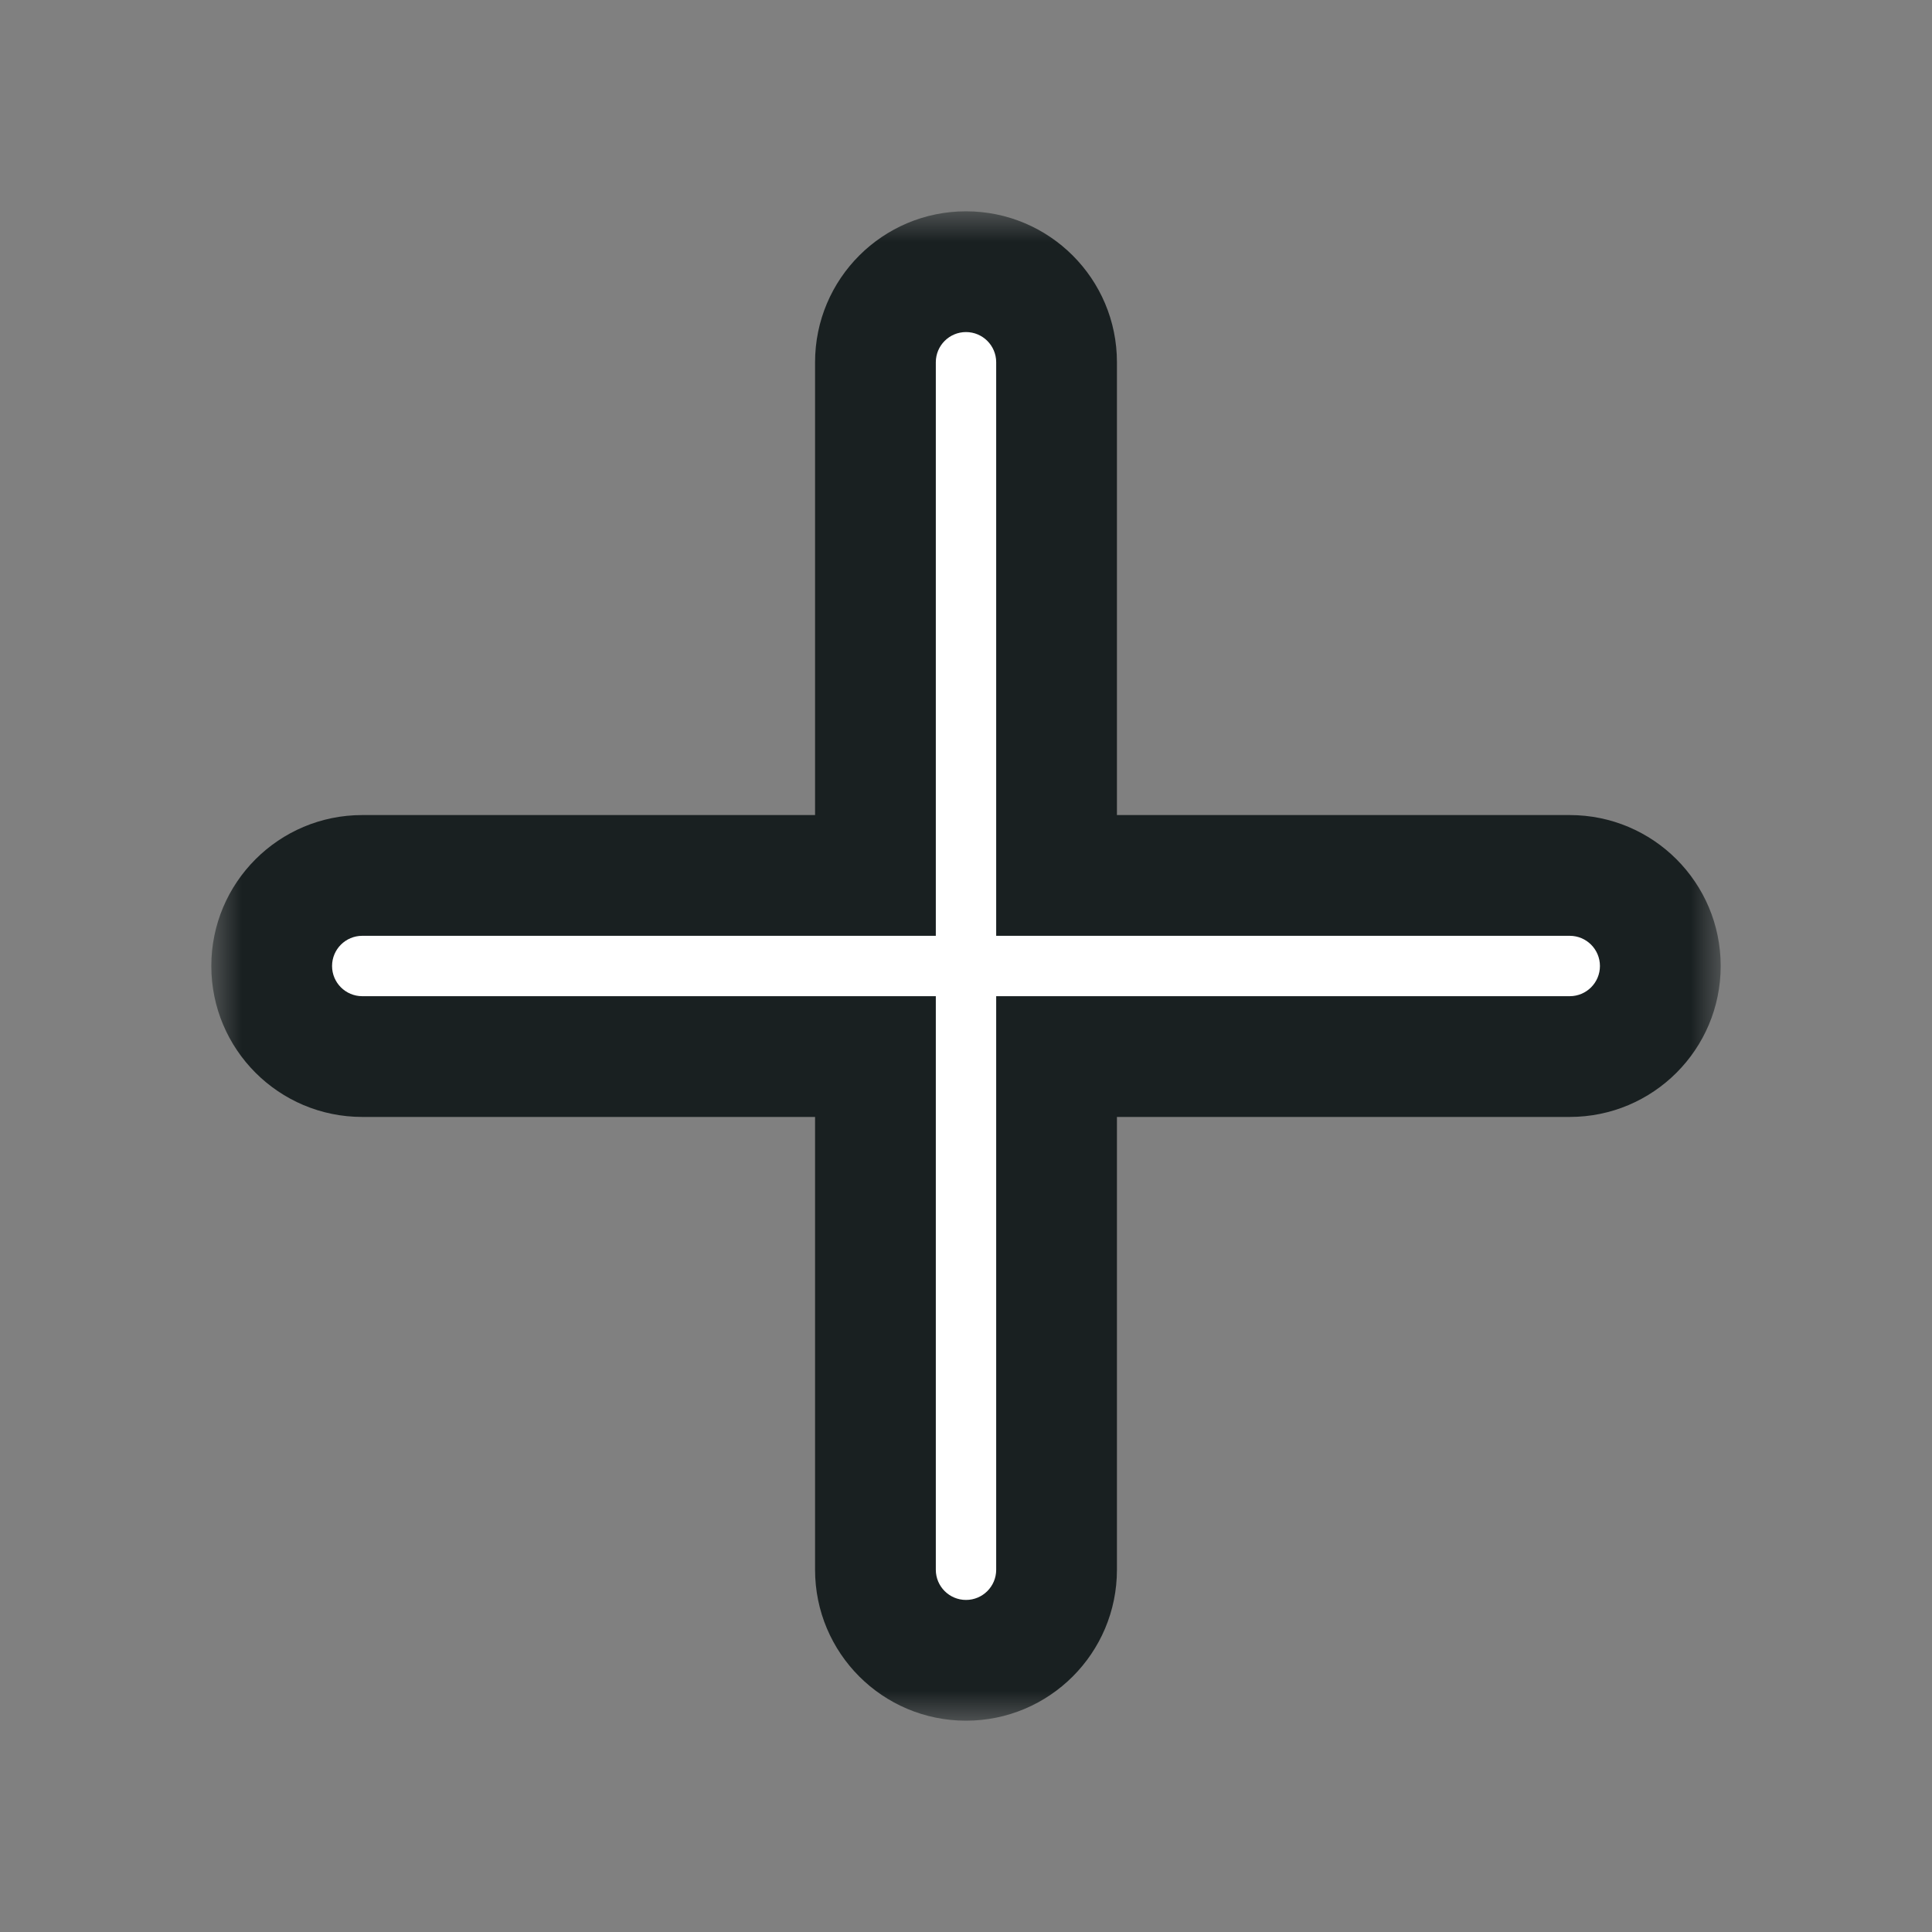 <svg width="32" height="32" viewBox="0 0 32 32" fill="none" xmlns="http://www.w3.org/2000/svg">
<rect x="0" y="0" width="32" height="32" fill="#808080" stroke="none"/>
<mask id="path-1-outside-1" maskUnits="userSpaceOnUse" x="3.5" y="3.5" width="25" height="25" fill="black">
<rect fill="white" x="3.5" y="3.5" width="25" height="25"/>
<path fill-rule="evenodd" clip-rule="evenodd" d="M14.5 26C14.5 26.828 15.172 27.5 16 27.5C16.828 27.5 17.5 26.828 17.5 26V17.5L26 17.5C26.828 17.5 27.5 16.828 27.5 16C27.5 15.172 26.828 14.5 26 14.5L17.5 14.5V6C17.5 5.172 16.828 4.5 16 4.5C15.172 4.5 14.5 5.172 14.5 6V14.5L6 14.5C5.172 14.5 4.5 15.172 4.5 16C4.5 16.828 5.172 17.5 6 17.5L14.5 17.5V26Z"/>
</mask>
<path fill-rule="evenodd" clip-rule="evenodd" d="M14.5 26C14.5 26.828 15.172 27.5 16 27.5C16.828 27.5 17.5 26.828 17.5 26V17.5L26 17.5C26.828 17.5 27.5 16.828 27.5 16C27.5 15.172 26.828 14.5 26 14.5L17.5 14.5V6C17.5 5.172 16.828 4.5 16 4.5C15.172 4.5 14.5 5.172 14.5 6V14.5L6 14.5C5.172 14.5 4.5 15.172 4.5 16C4.5 16.828 5.172 17.5 6 17.5L14.5 17.5V26Z" fill="white"/>
<path d="M17.5 17.5V16.5H16.5V17.5H17.5ZM26 17.5V16.5V17.5ZM26 14.5V13.5V14.5ZM17.5 14.5H16.5V15.5H17.5V14.5ZM14.5 14.5V15.5H15.5V14.5H14.5ZM6 14.5V15.5H6L6 14.5ZM6 17.5V18.5H6L6 17.5ZM14.5 17.5H15.5V16.5H14.5V17.5ZM16 26.5C15.724 26.5 15.5 26.276 15.5 26H13.5C13.5 27.381 14.619 28.5 16 28.5V26.5ZM16.5 26C16.5 26.276 16.276 26.5 16 26.5V28.5C17.381 28.5 18.5 27.381 18.5 26H16.5ZM16.5 17.5V26H18.5V17.5H16.5ZM26 16.5L17.5 16.5V18.5L26 18.5V16.5ZM26.5 16C26.5 16.276 26.276 16.5 26 16.5V18.5C27.381 18.5 28.5 17.381 28.5 16H26.5ZM26 15.5C26.276 15.5 26.5 15.724 26.5 16H28.5C28.5 14.619 27.381 13.5 26 13.5V15.5ZM17.5 15.5L26 15.5V13.5L17.5 13.5V15.5ZM16.5 6V14.5H18.5V6H16.5ZM16 5.5C16.276 5.5 16.5 5.724 16.5 6H18.5C18.5 4.619 17.381 3.5 16 3.5V5.5ZM15.5 6C15.5 5.724 15.724 5.5 16 5.5V3.5C14.619 3.5 13.5 4.619 13.5 6H15.5ZM15.5 14.5V6H13.5V14.5H15.5ZM6 15.5L14.5 15.5V13.5L6 13.5L6 15.5ZM5.5 16C5.5 15.724 5.724 15.5 6 15.5V13.5C4.619 13.5 3.5 14.619 3.5 16H5.5ZM6 16.5C5.724 16.5 5.5 16.276 5.5 16H3.5C3.5 17.381 4.619 18.5 6 18.5V16.5ZM14.5 16.5L6 16.5L6 18.5L14.5 18.5V16.5ZM15.5 26V17.5H13.5V26H15.5Z" fill="#192021" mask="url(#path-1-outside-1)"/>
</svg>
